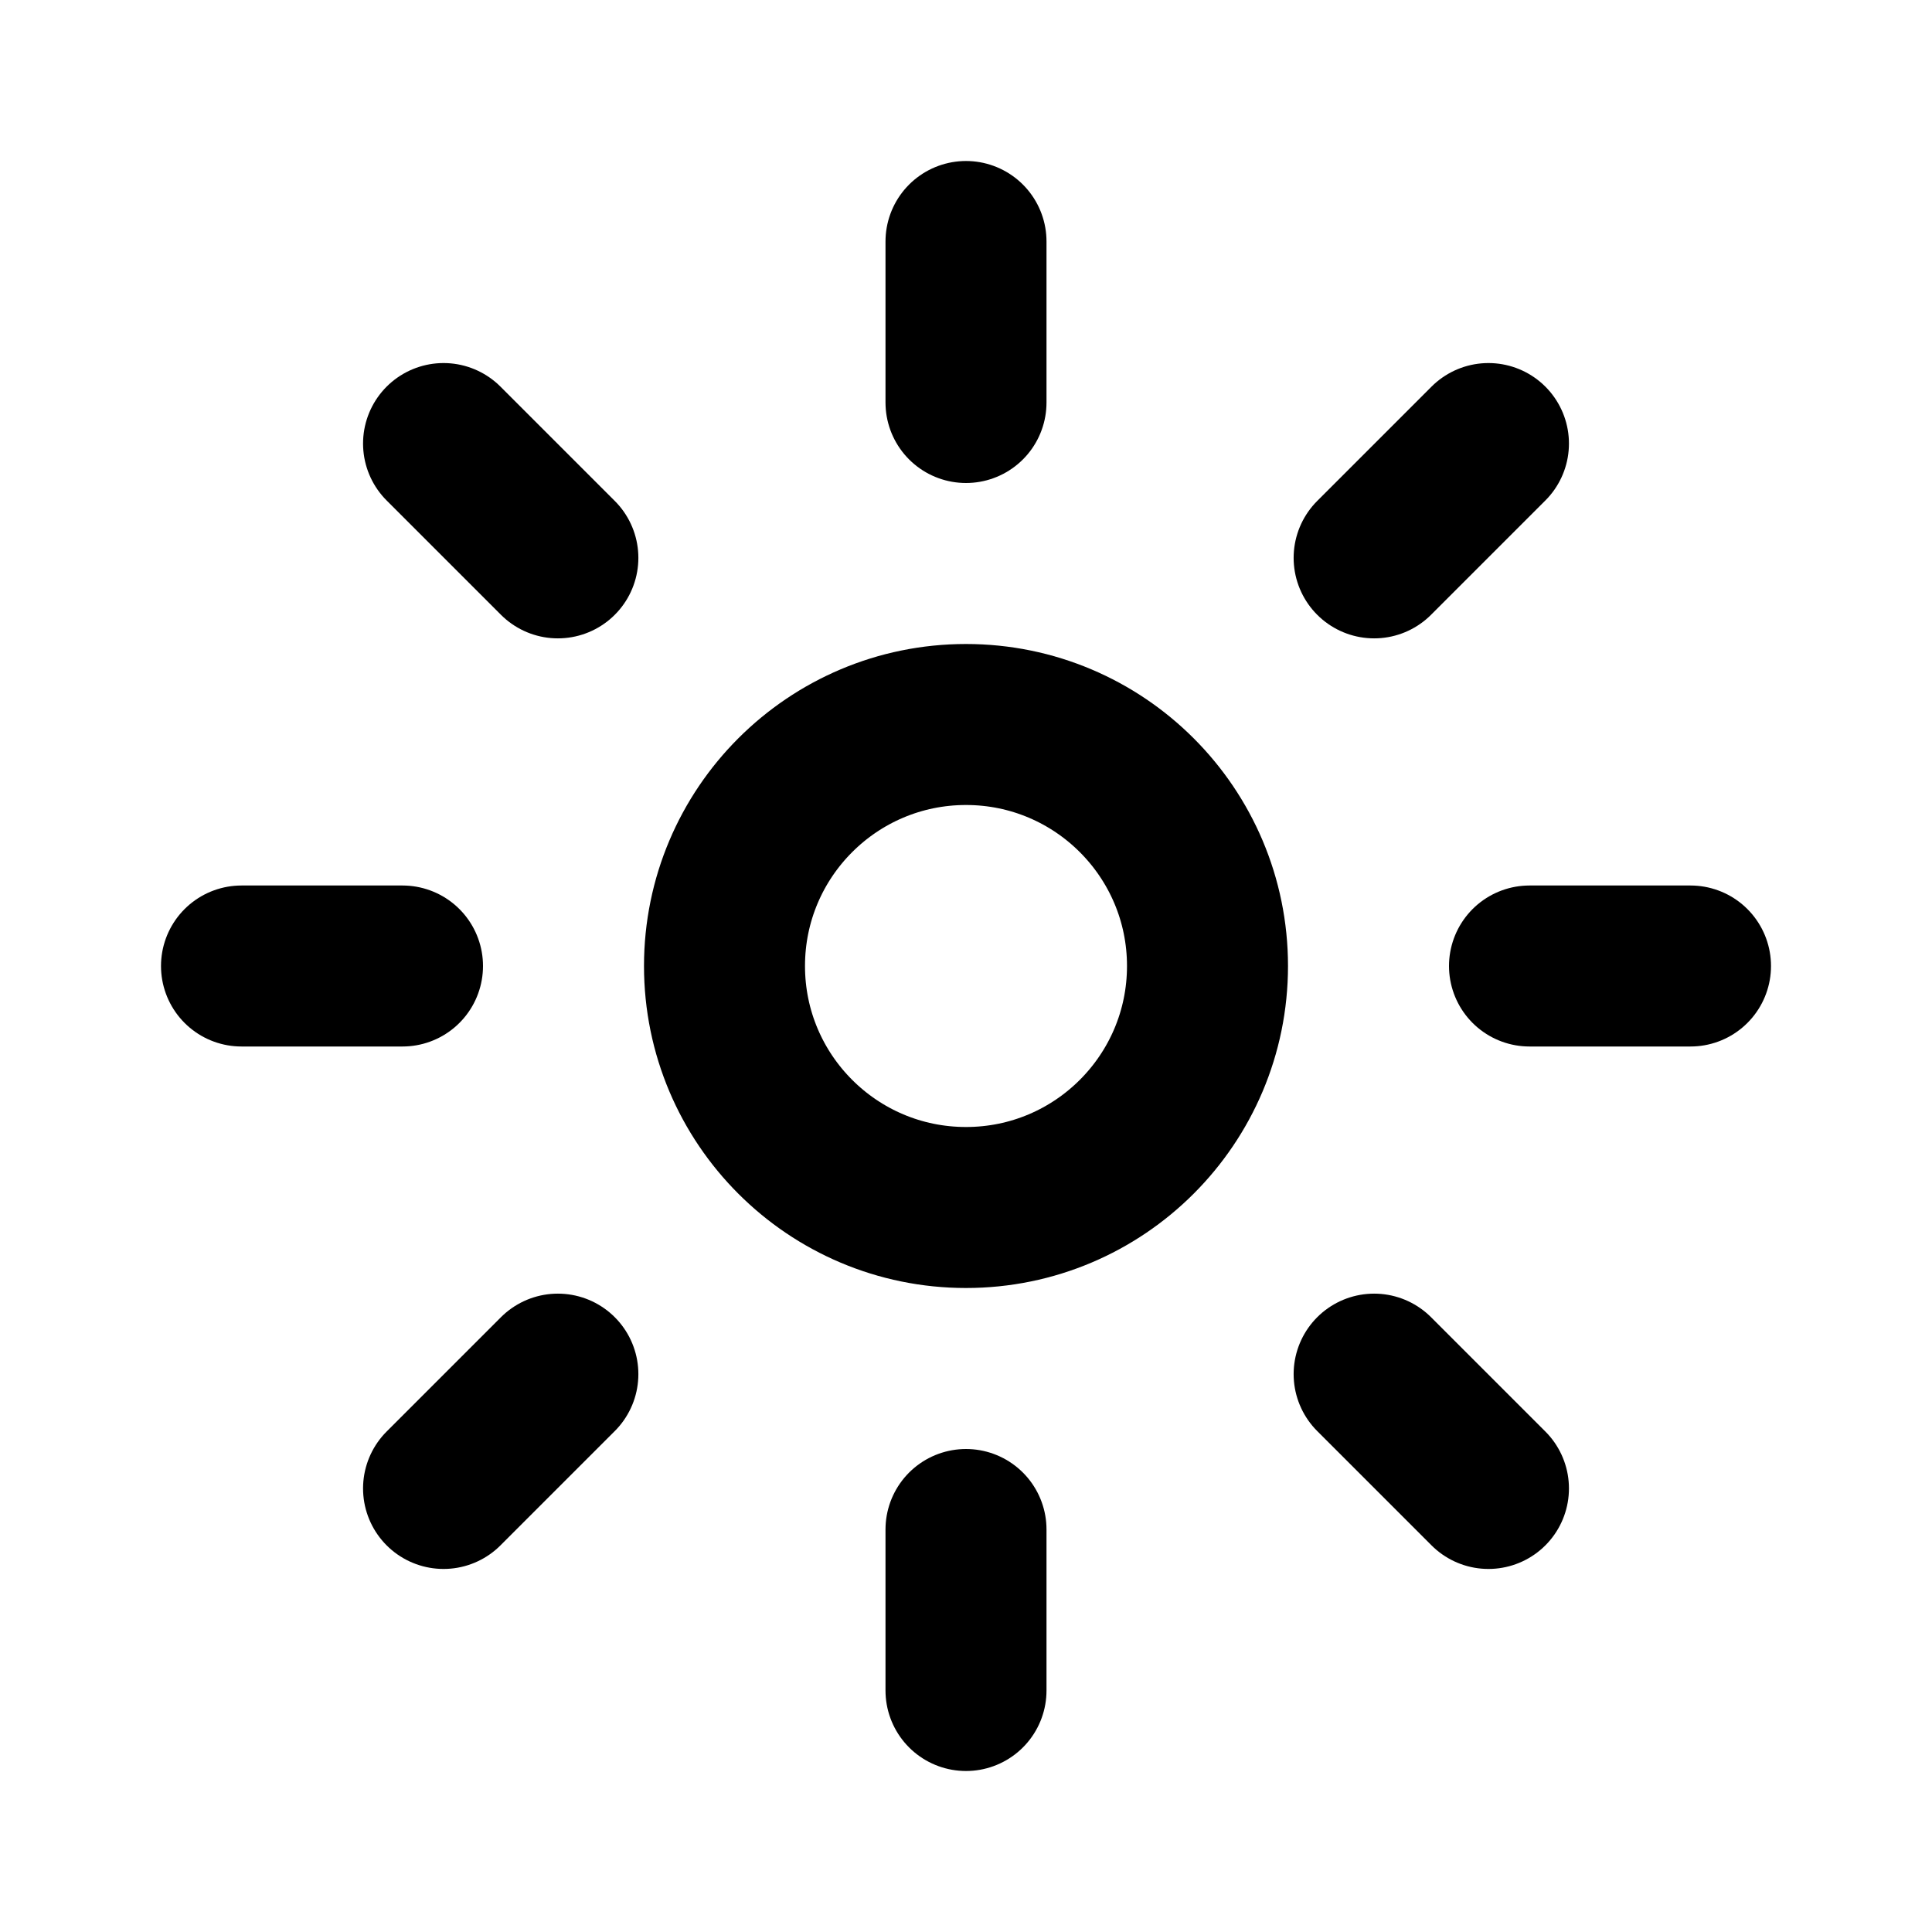 <?xml version="1.0" encoding="UTF-8"?>
<svg viewBox="0 0 24 24" width="24" height="24" fill="none" stroke="currentColor" stroke-width="2" stroke-linecap="round" stroke-linejoin="round" xmlns="http://www.w3.org/2000/svg">

    <circle cx="12" cy="12" r="3"/>
    <line x1="12" y1="3" x2="12" y2="5"/>
<line x1="12" y1="19" x2="12" y2="21"/>
<line x1="3" y1="12" x2="5" y2="12"/>
<line x1="19" y1="12" x2="21" y2="12"/>
<line x1="17.07" y1="6.93" x2="18.49" y2="5.51"/>
<line x1="17.07" y1="17.07" x2="18.49" y2="18.49"/>
<line x1="6.93" y1="17.07" x2="5.51" y2="18.49"/>
<line x1="6.93" y1="6.93" x2="5.51" y2="5.51"/>
    
</svg>
